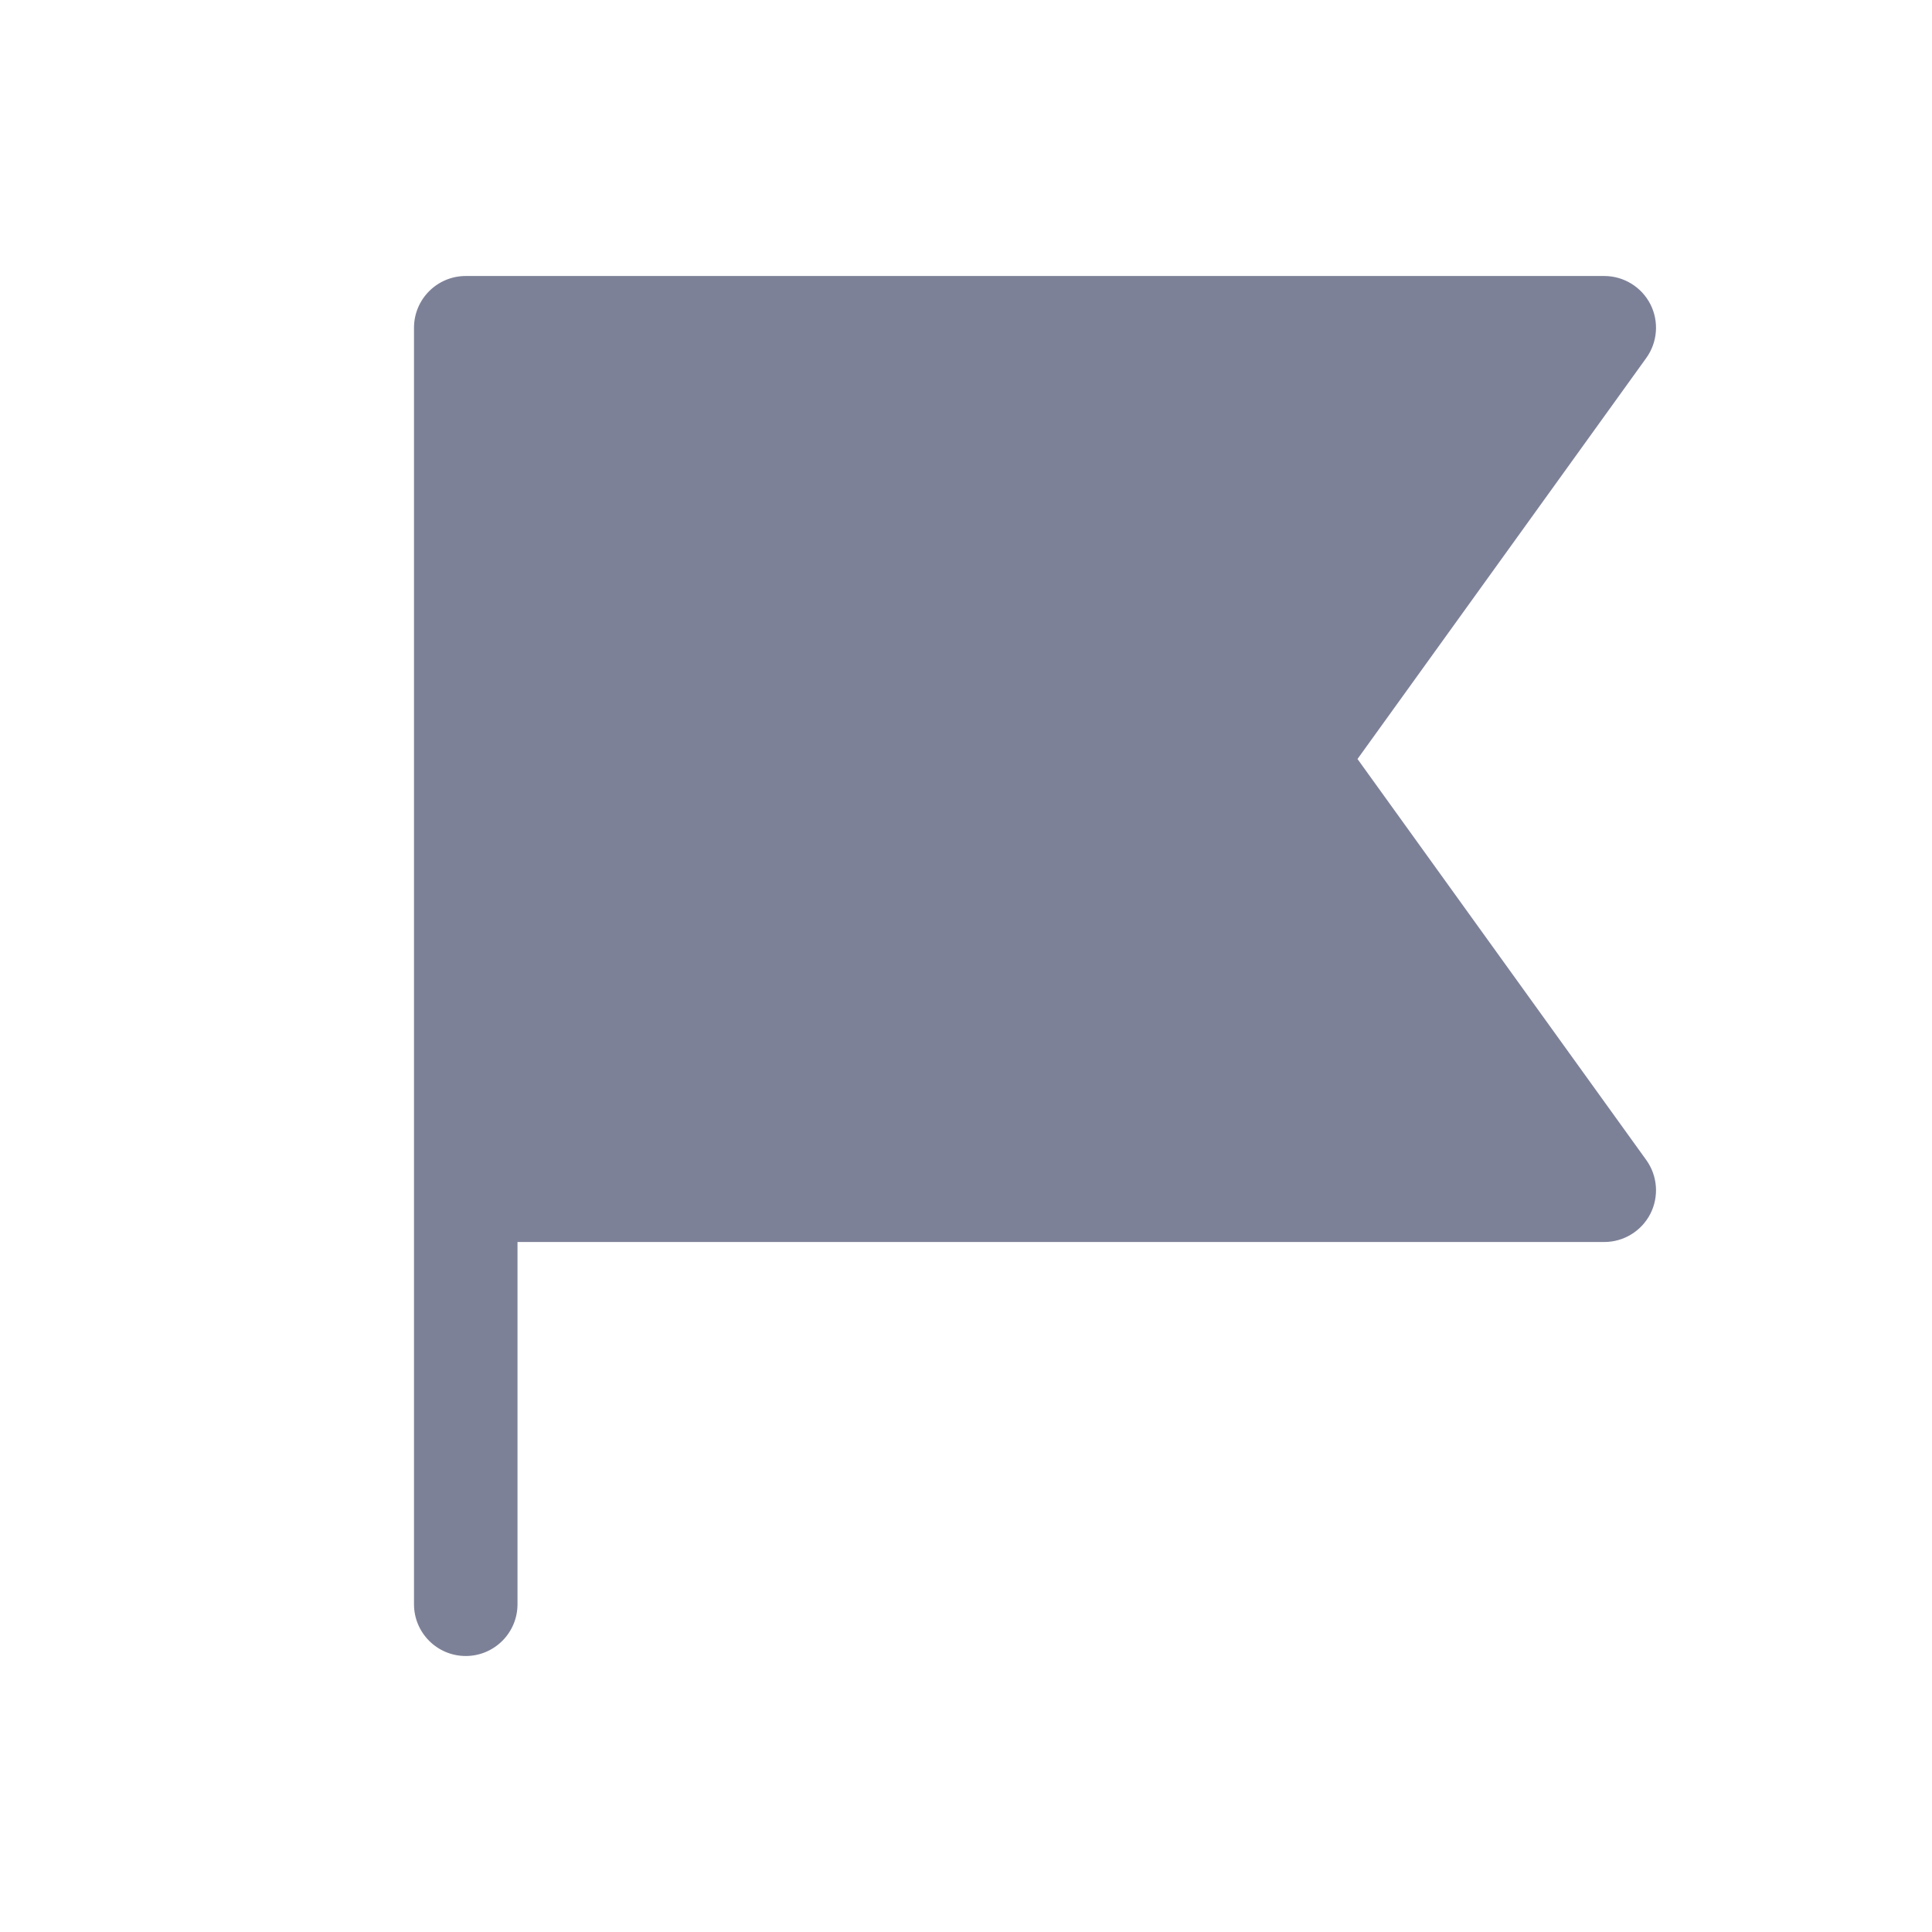 <svg width="28" height="28" viewBox="0 0 28 28" fill="none" xmlns="http://www.w3.org/2000/svg">
<path d="M7.5 18H23.25C23.532 18 23.789 17.842 23.918 17.592C24.046 17.341 24.023 17.04 23.859 16.812L19.674 11L23.859 5.188C24.023 4.96 24.046 4.659 23.918 4.408C23.789 4.158 23.532 4 23.25 4H6.75C6.336 4 6 4.336 6 4.75V23.25C6 23.664 6.336 24 6.75 24C7.164 24 7.5 23.664 7.5 23.25V18Z" fill="#7D8198"/>
</svg>
